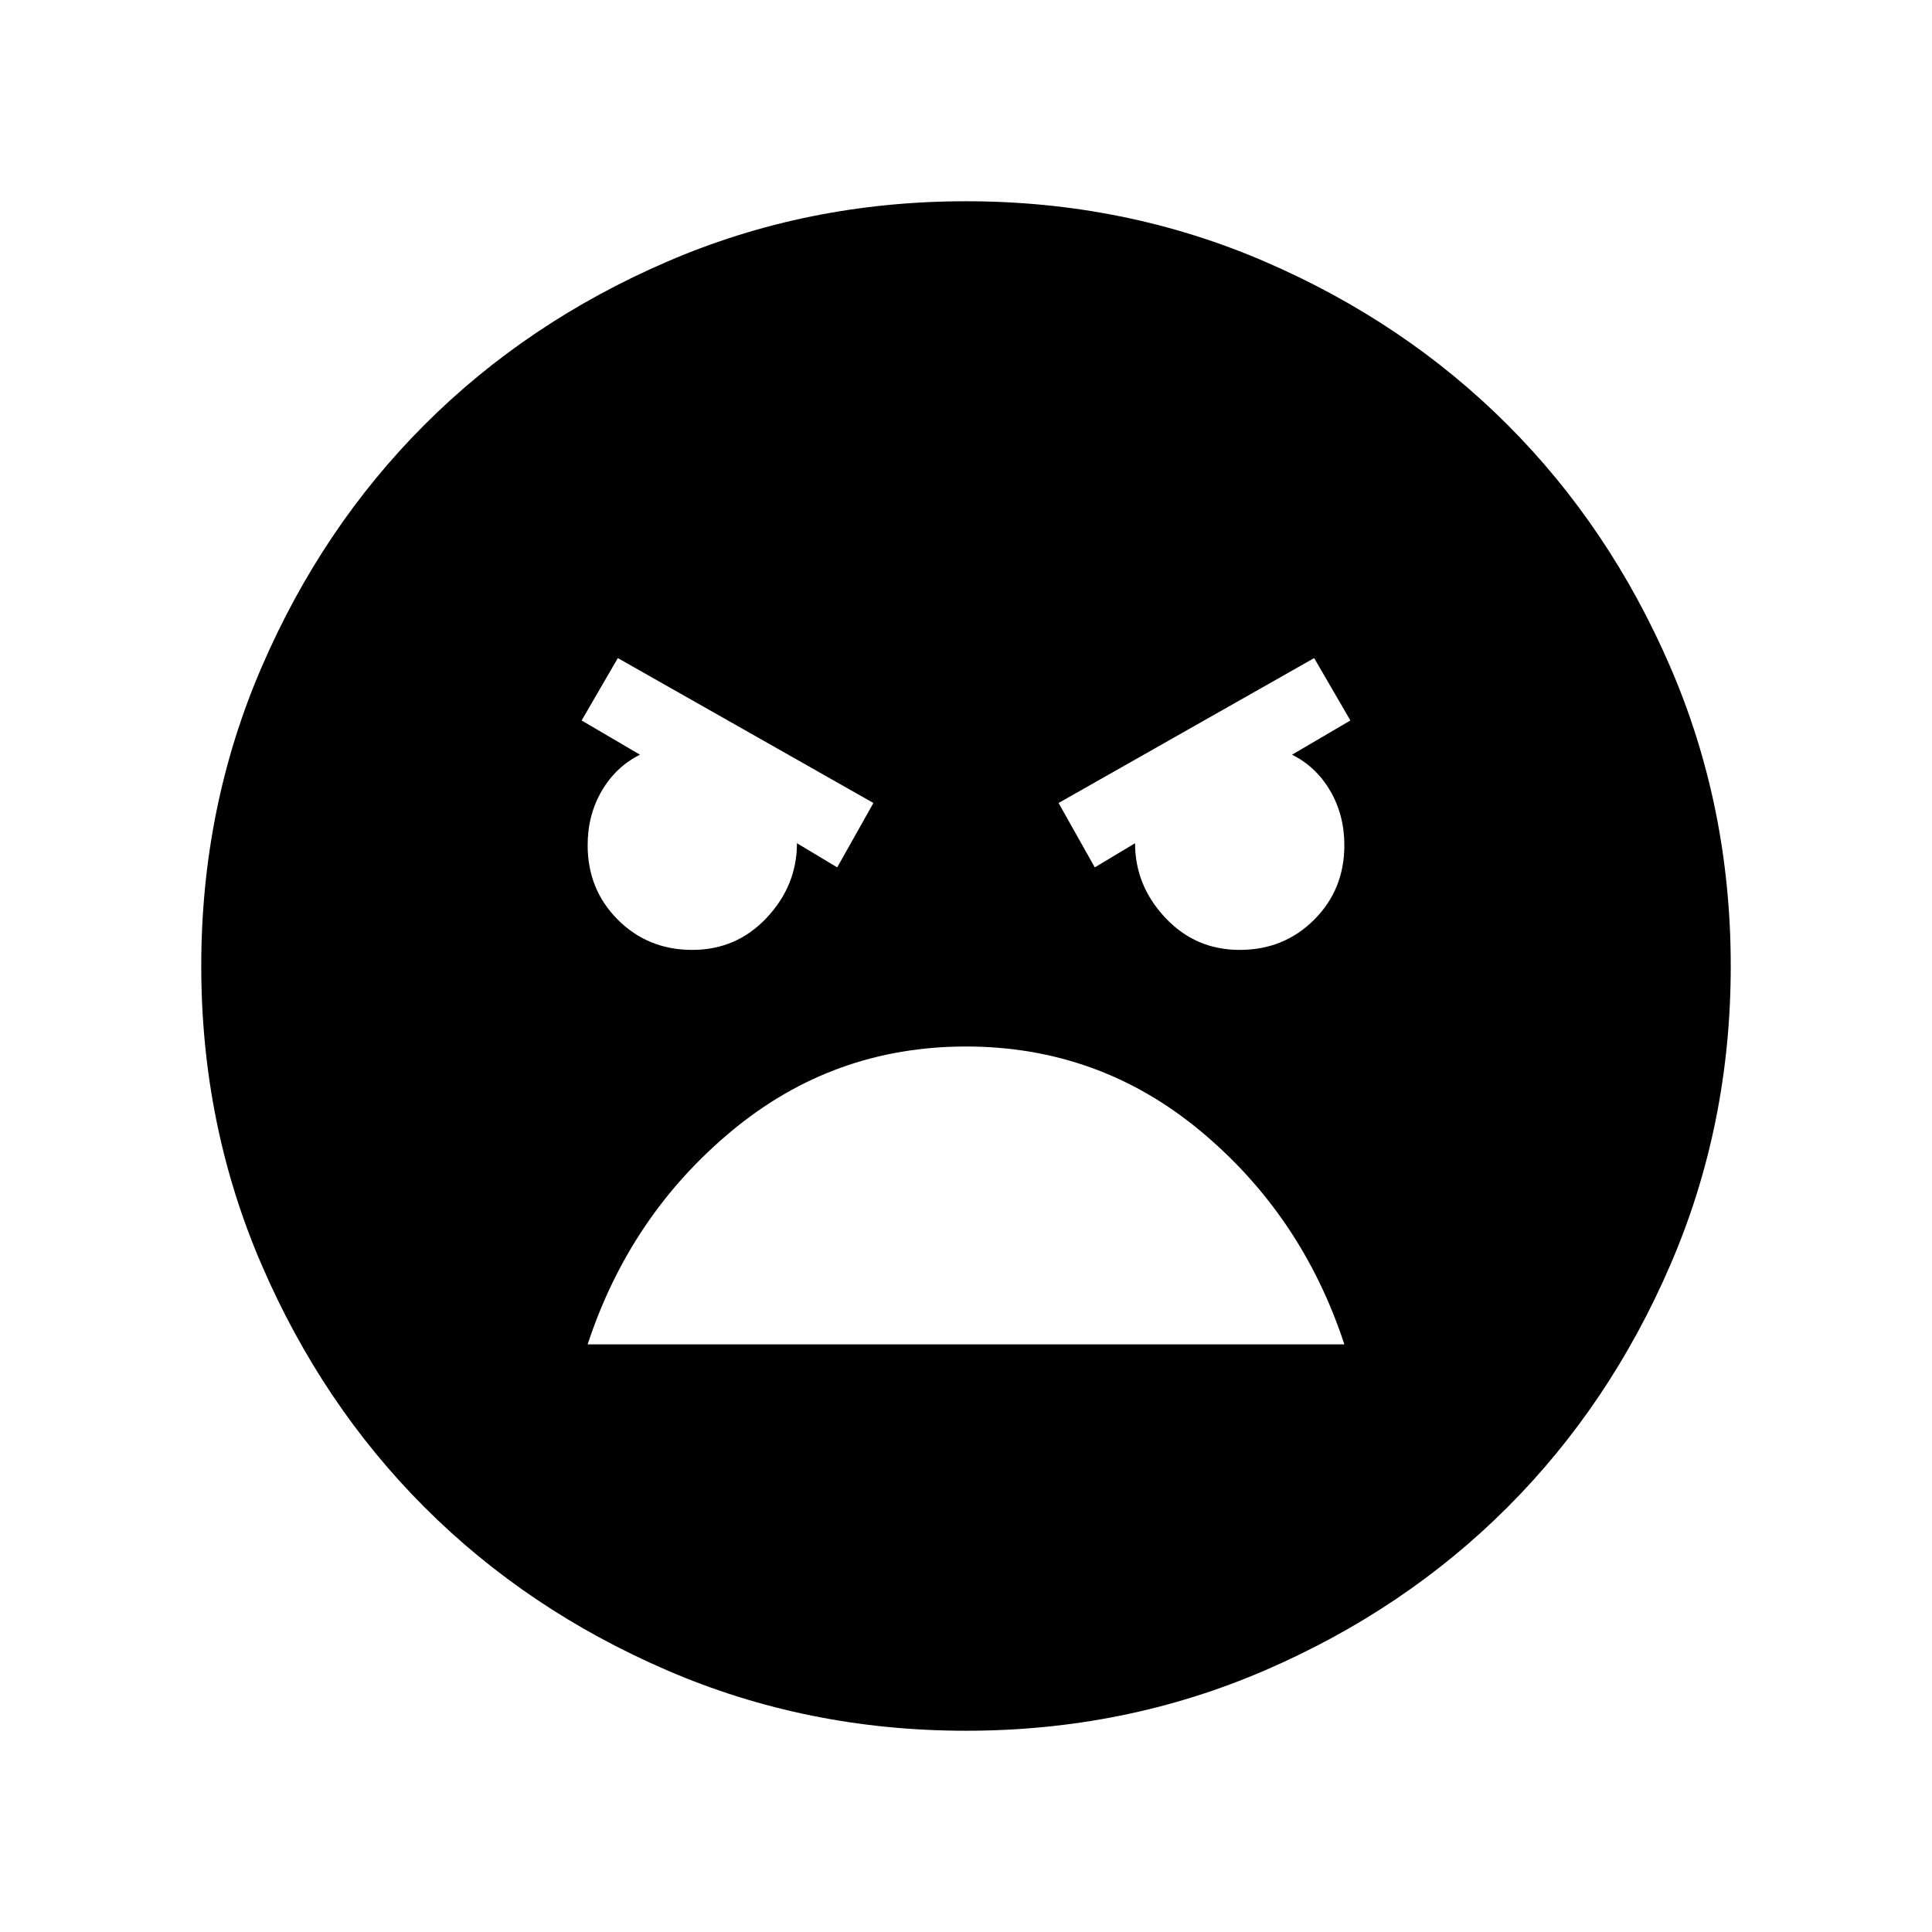 <svg xmlns="http://www.w3.org/2000/svg" height="24" width="24"><path d="M12 21.5q-1.975 0-3.712-.75Q6.55 20 5.275 18.725T3.25 15.712Q2.5 13.975 2.5 12t.75-3.713Q4 6.55 5.275 5.275T8.288 3.25Q10.025 2.5 12 2.5t3.713.75q1.737.75 3.012 2.025t2.025 3.012q.75 1.738.75 3.713t-.75 3.712q-.75 1.738-2.025 3.013t-3.012 2.025q-1.738.75-3.713.75Zm1.6-10.725.5-.3q0 .525.375.925t.925.4q.55 0 .925-.375t.375-.925q0-.375-.175-.675-.175-.3-.475-.45l.725-.425-.45-.775-3.175 1.8Zm-3.2 0 .45-.8-3.175-1.8-.45.775.725.425q-.3.15-.475.45-.175.3-.175.675 0 .55.375.925t.925.375q.55 0 .925-.4t.375-.925ZM12 13q-1.65 0-2.912 1.05Q7.825 15.1 7.3 16.7h9.4q-.525-1.6-1.787-2.65Q13.65 13 12 13Z"/></svg>